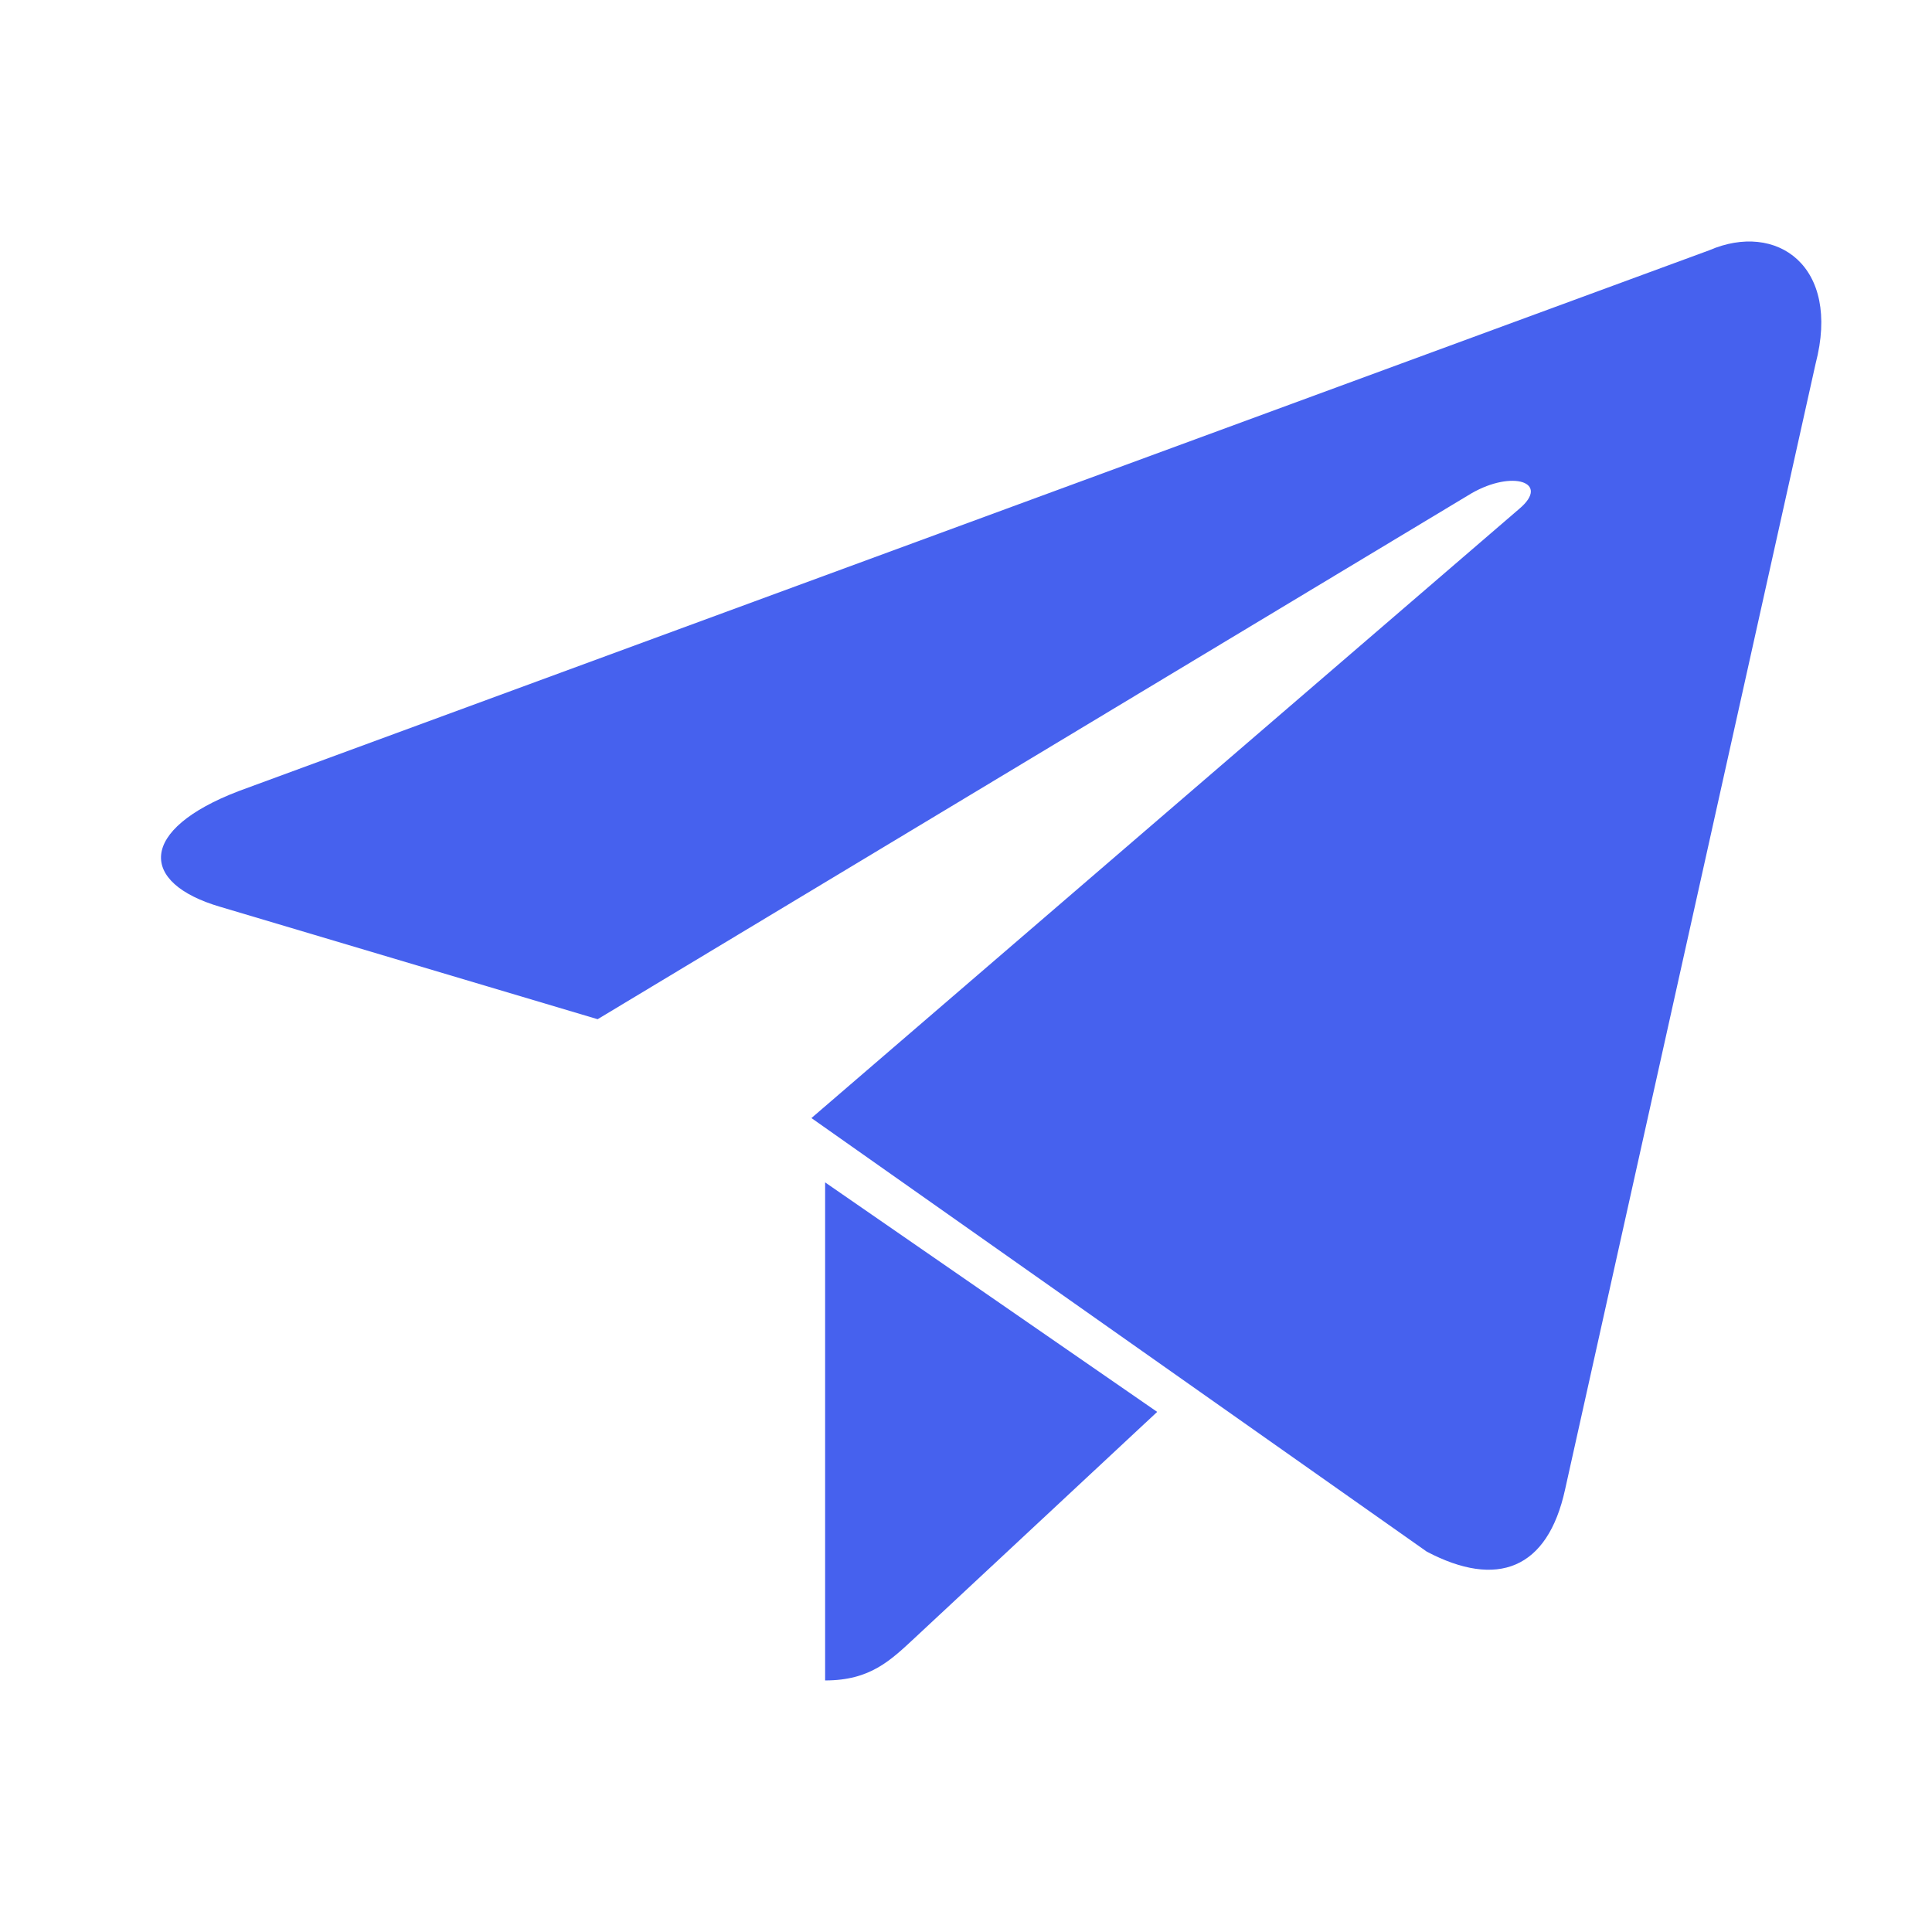 <svg width="24" height="24" viewBox="0 0 24 24" fill="none" xmlns="http://www.w3.org/2000/svg">
<path fill-rule="evenodd" clip-rule="evenodd" d="M10.25 20.875C10.812 20.875 11.061 20.628 11.375 20.336L14.375 17.539L10.25 14.688" fill="#4661EE"/>
<path fill-rule="evenodd" clip-rule="evenodd" d="M10.08 13.889L17.724 19.275C18.596 19.734 19.225 19.497 19.442 18.503L22.554 4.518C22.872 3.3 22.067 2.748 21.233 3.109L2.963 9.828C1.716 10.306 1.723 10.969 2.736 11.265L7.424 12.661L18.278 6.129C18.791 5.833 19.261 5.992 18.875 6.319" fill="#4661EE"/>
</svg>
